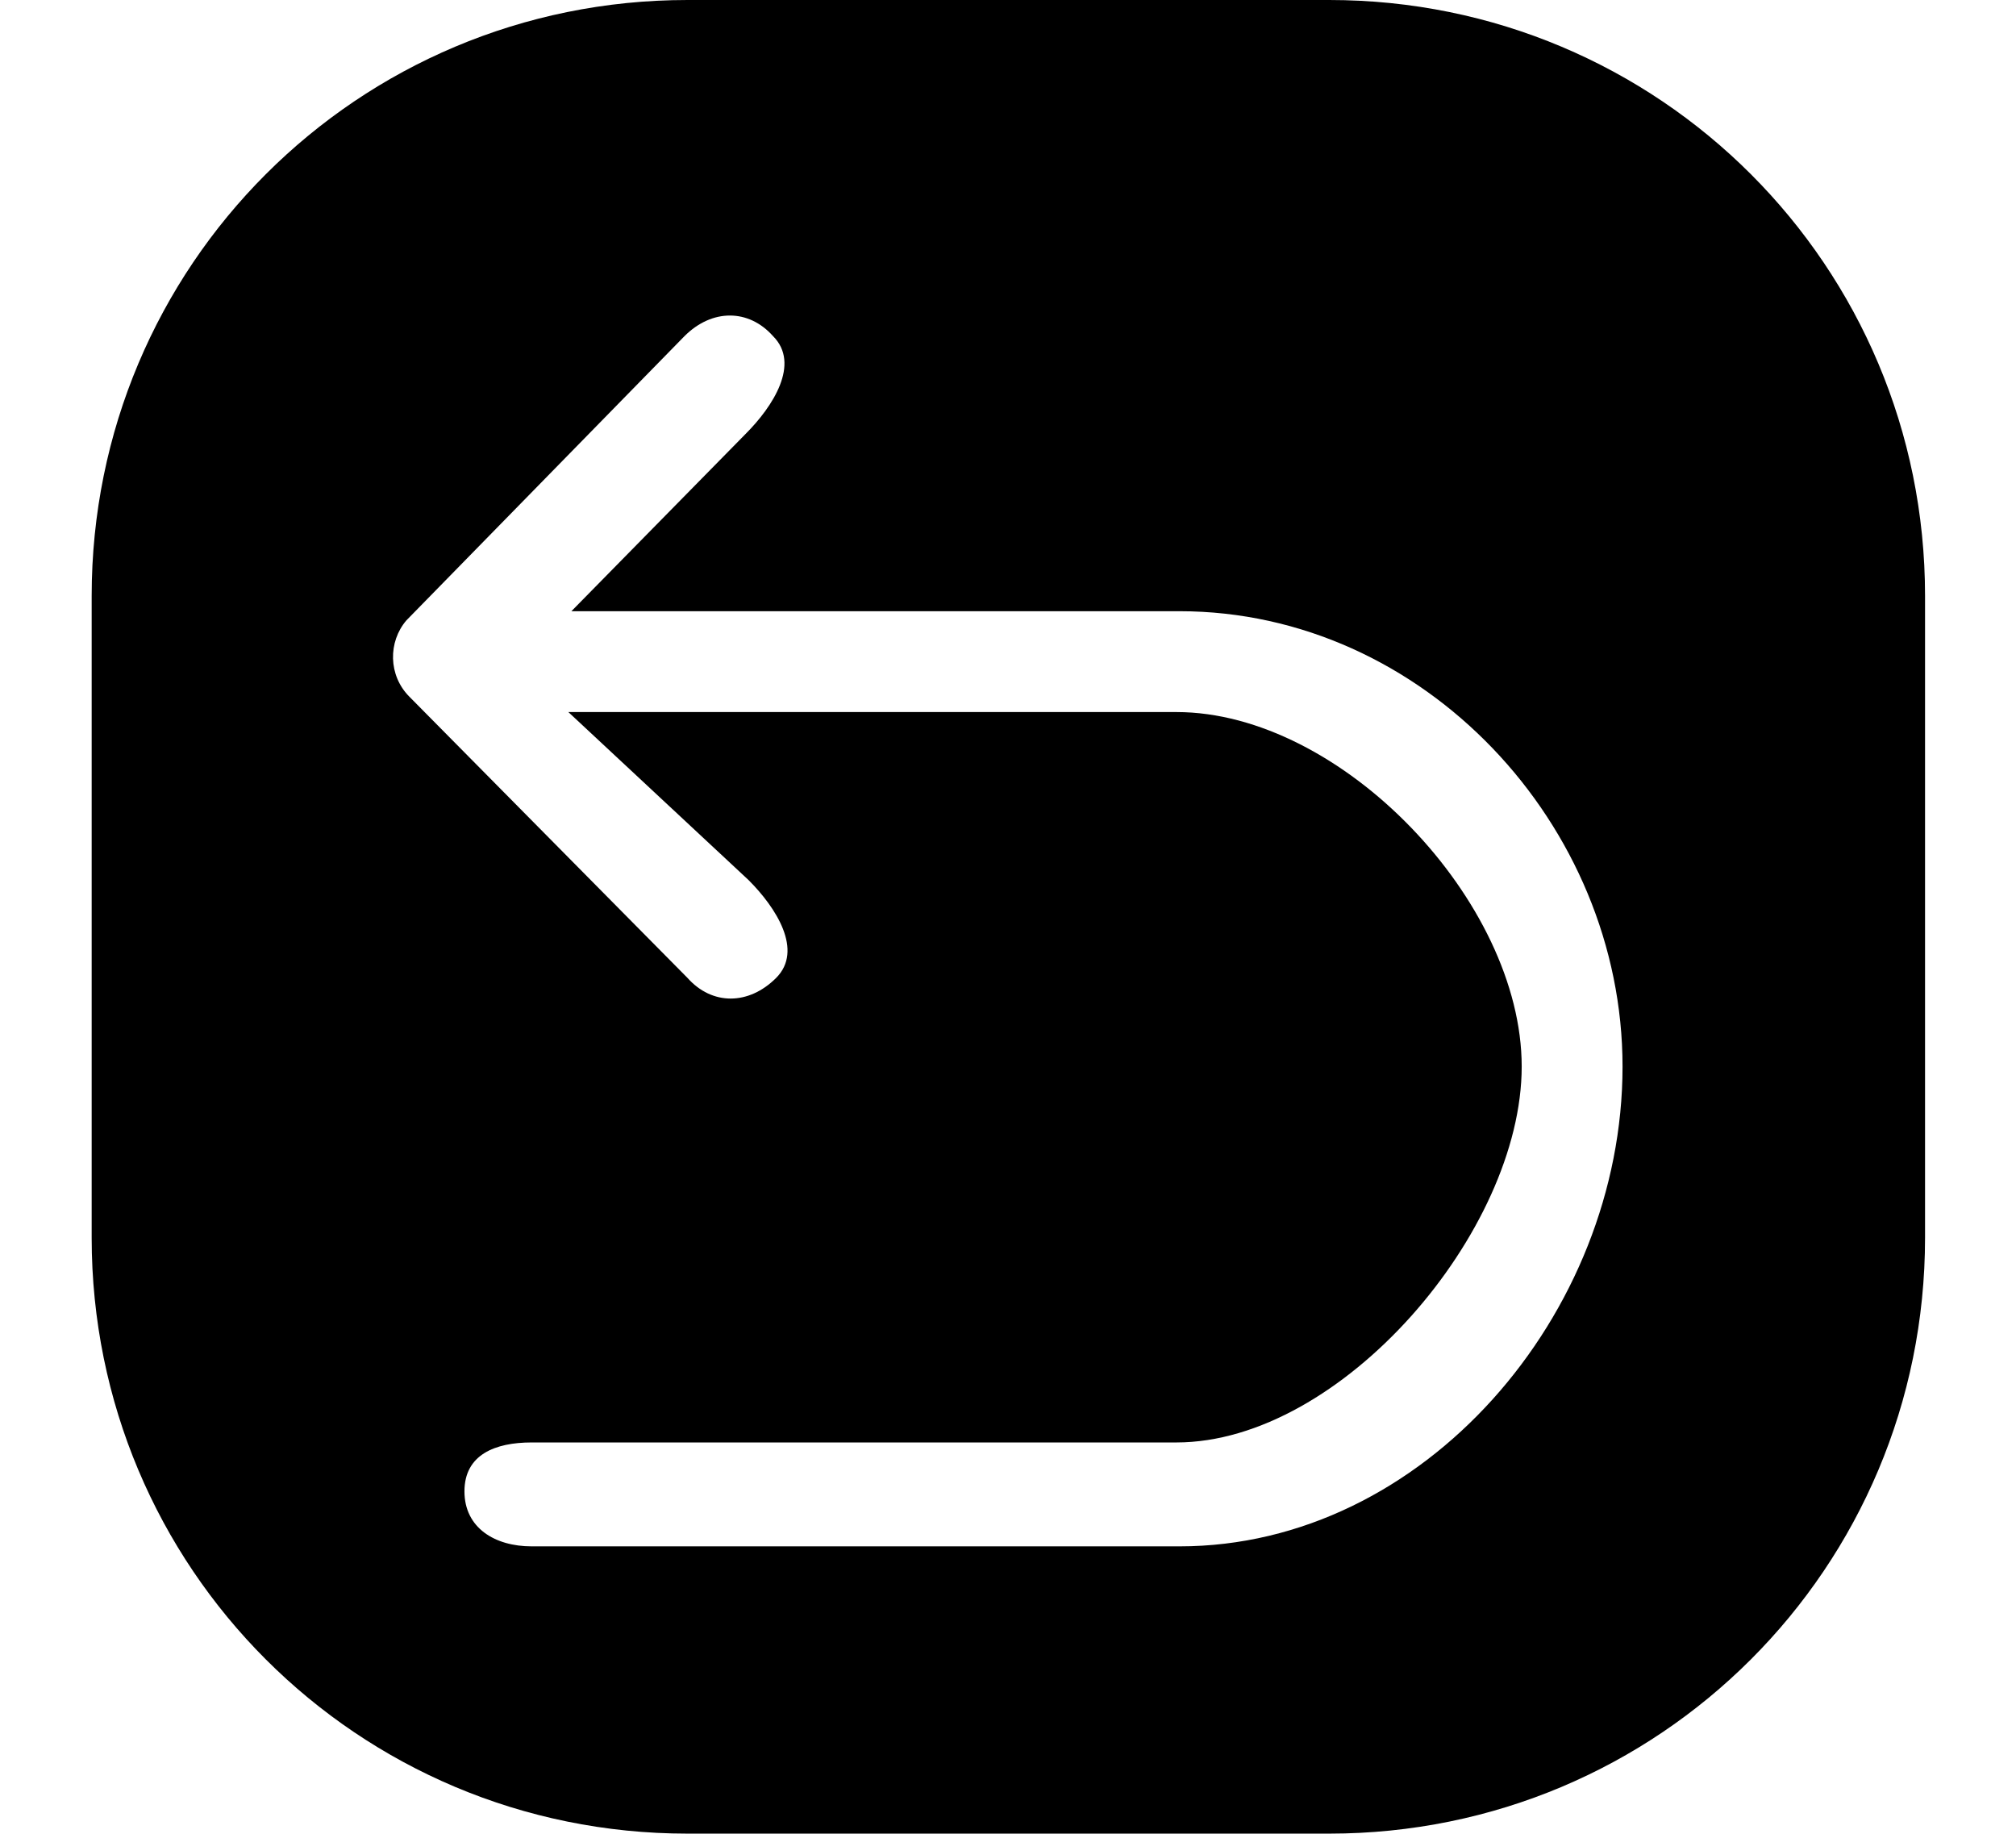 <?xml version="1.0" standalone="no"?><!DOCTYPE svg PUBLIC "-//W3C//DTD SVG 1.1//EN" "http://www.w3.org/Graphics/SVG/1.1/DTD/svg11.dtd"><svg t="1669645917861" class="icon" viewBox="0 0 1126 1024" version="1.1" xmlns="http://www.w3.org/2000/svg" p-id="3787" xmlns:xlink="http://www.w3.org/1999/xlink" width="140.75" height="128"><path d="M742.4 0h-358.4C199.68 0 51.2 148.48 51.2 332.8v358.4C51.2 875.52 199.68 1024 384 1024h358.4C926.72 1024 1075.2 875.52 1075.2 691.2v-358.4C1075.2 148.48 926.72 0 742.4 0z m-83.627 863.573H296.96c-20.48 0-37.547-10.24-37.547-30.72 0-20.48 17.067-27.307 37.547-27.307h360.107c92.16 0 192.853-117.76 192.853-209.92s-100.693-197.973-192.853-197.973H317.44l100.693 93.867c15.36 15.36 30.72 39.253 15.36 54.613-15.36 15.36-35.84 15.36-49.493 0l-155.307-157.013c-11.947-11.947-11.947-30.72-1.707-42.667l155.307-158.72c15.36-15.36 35.84-15.36 49.493 0 15.36 15.36 0 39.253-15.36 54.613L319.147 341.333h339.627c136.533 0 247.467 119.467 247.467 254.293 0 138.24-110.933 267.947-247.467 267.947z" p-id="3788"></path></svg>